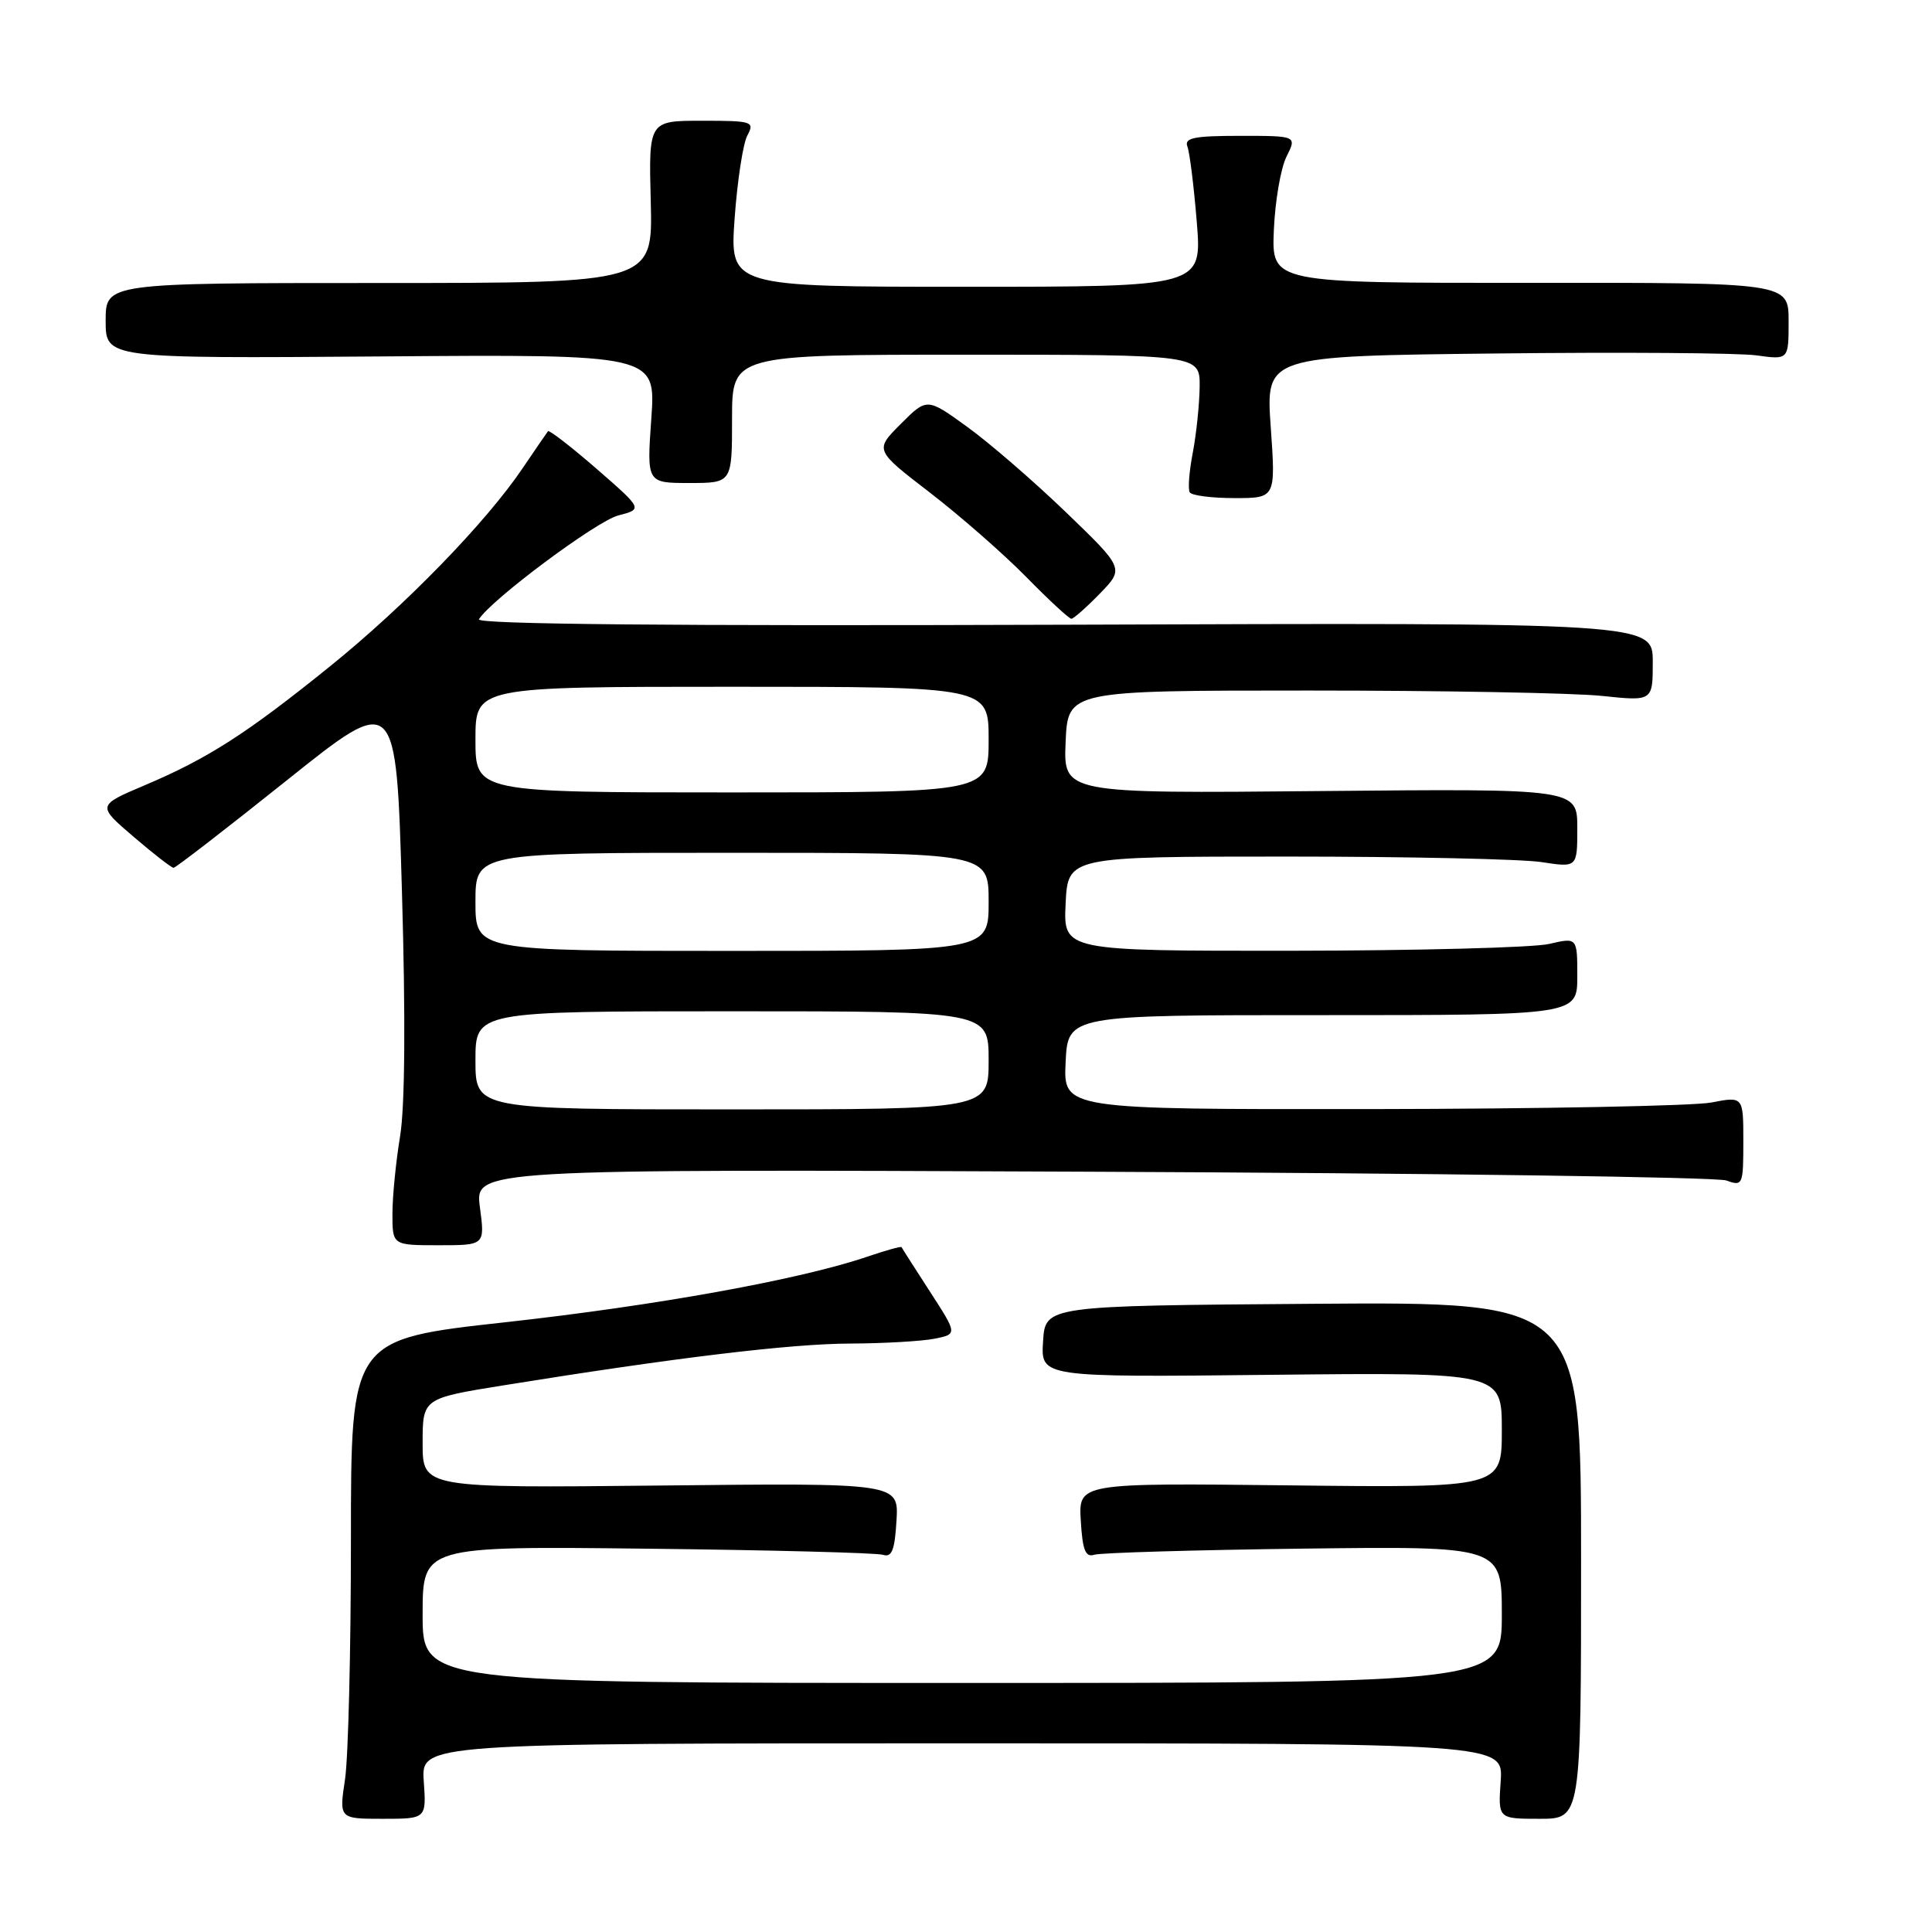 <?xml version="1.0" encoding="UTF-8" standalone="no"?>
<!DOCTYPE svg PUBLIC "-//W3C//DTD SVG 1.1//EN" "http://www.w3.org/Graphics/SVG/1.1/DTD/svg11.dtd" >
<svg xmlns="http://www.w3.org/2000/svg" xmlns:xlink="http://www.w3.org/1999/xlink" version="1.1" viewBox="0 0 256 256">
 <g >
 <path fill="currentColor"
d=" M 56.15 236.00 C 55.81 231.00 55.81 231.00 127.50 231.00 C 199.19 231.00 199.19 231.00 198.85 236.00 C 198.50 241.00 198.50 241.00 204.00 241.00 C 209.50 241.00 209.50 241.00 209.50 206.75 C 209.50 172.50 209.50 172.50 174.00 172.76 C 138.50 173.02 138.50 173.02 138.21 177.76 C 137.91 182.50 137.91 182.50 168.46 182.17 C 199.00 181.85 199.00 181.85 199.00 189.49 C 199.00 197.14 199.00 197.14 170.96 196.82 C 142.91 196.50 142.91 196.50 143.21 201.50 C 143.44 205.41 143.83 206.39 145.00 206.01 C 145.82 205.75 158.31 205.38 172.75 205.20 C 199.00 204.88 199.00 204.88 199.00 213.94 C 199.00 223.00 199.00 223.00 127.50 223.00 C 56.00 223.00 56.00 223.00 56.00 213.93 C 56.00 204.87 56.00 204.87 85.75 205.21 C 102.11 205.39 116.17 205.76 117.00 206.02 C 118.17 206.40 118.56 205.41 118.79 201.50 C 119.09 196.50 119.09 196.50 87.54 196.84 C 56.00 197.17 56.00 197.17 56.00 191.23 C 56.00 185.29 56.00 185.29 66.75 183.56 C 89.44 179.90 104.80 178.05 112.63 178.03 C 117.09 178.01 122.13 177.72 123.81 177.39 C 126.87 176.78 126.87 176.78 123.22 171.14 C 121.21 168.04 119.52 165.39 119.46 165.25 C 119.39 165.12 117.34 165.69 114.91 166.52 C 106.04 169.54 87.05 172.98 67.00 175.20 C 46.50 177.46 46.50 177.46 46.50 203.98 C 46.50 218.57 46.15 232.86 45.72 235.75 C 44.93 241.00 44.93 241.00 50.72 241.00 C 56.50 241.00 56.50 241.00 56.15 236.00 Z  M 63.59 159.96 C 62.92 154.91 62.92 154.91 144.71 155.26 C 189.69 155.45 227.51 155.97 228.75 156.42 C 230.92 157.21 231.00 157.03 231.00 151.25 C 231.00 145.27 231.00 145.27 226.75 146.09 C 224.41 146.54 204.14 146.93 181.70 146.96 C 140.90 147.00 140.90 147.00 141.20 140.75 C 141.50 134.50 141.50 134.50 175.25 134.51 C 209.00 134.51 209.00 134.51 209.00 129.36 C 209.00 124.21 209.00 124.21 205.25 125.08 C 203.19 125.56 187.87 125.96 171.20 125.98 C 140.90 126.00 140.90 126.00 141.20 119.75 C 141.50 113.50 141.50 113.50 170.50 113.50 C 186.45 113.50 201.64 113.83 204.25 114.23 C 209.00 114.96 209.00 114.96 209.00 109.73 C 209.00 104.50 209.00 104.50 174.95 104.82 C 140.91 105.14 140.91 105.14 141.20 98.32 C 141.50 91.50 141.50 91.50 173.50 91.50 C 191.10 91.50 208.54 91.82 212.25 92.21 C 219.00 92.92 219.00 92.92 219.00 87.71 C 219.00 82.50 219.00 82.50 140.92 82.78 C 89.21 82.96 63.05 82.72 63.46 82.06 C 65.07 79.46 79.04 69.05 81.92 68.30 C 85.18 67.46 85.18 67.46 79.04 62.11 C 75.66 59.18 72.77 56.94 72.61 57.14 C 72.45 57.34 70.96 59.52 69.28 62.00 C 64.40 69.23 53.68 80.26 43.73 88.29 C 32.67 97.22 27.57 100.49 19.18 104.05 C 12.86 106.73 12.86 106.73 17.68 110.86 C 20.33 113.13 22.73 114.99 23.00 114.99 C 23.27 114.99 30.02 109.78 38.00 103.40 C 52.50 91.80 52.50 91.80 53.26 118.15 C 53.75 134.95 53.66 146.70 53.01 150.58 C 52.46 153.93 52.00 158.54 52.00 160.83 C 52.00 165.00 52.00 165.00 58.13 165.00 C 64.26 165.00 64.26 165.00 63.59 159.96 Z  M 145.74 78.65 C 148.97 75.32 148.97 75.32 141.24 67.87 C 136.98 63.77 131.10 58.68 128.16 56.56 C 122.83 52.70 122.83 52.70 119.36 56.17 C 115.89 59.64 115.89 59.64 123.20 65.26 C 127.21 68.35 132.96 73.38 135.97 76.44 C 138.97 79.50 141.67 82.00 141.97 81.99 C 142.26 81.98 143.96 80.48 145.74 78.65 Z  M 168.38 56.59 C 167.72 47.18 167.72 47.18 198.11 46.84 C 214.82 46.65 230.41 46.76 232.75 47.09 C 237.00 47.68 237.00 47.68 237.00 42.57 C 237.00 37.45 237.00 37.45 202.75 37.48 C 168.50 37.50 168.50 37.50 168.79 30.52 C 168.95 26.69 169.70 22.30 170.46 20.77 C 171.85 18.00 171.85 18.00 164.32 18.00 C 158.19 18.00 156.89 18.27 157.34 19.43 C 157.64 20.22 158.20 24.72 158.58 29.43 C 159.28 38.00 159.28 38.00 127.99 38.00 C 96.70 38.00 96.70 38.00 97.34 28.95 C 97.70 23.97 98.45 19.02 99.03 17.95 C 100.02 16.10 99.70 16.00 93.01 16.00 C 85.95 16.00 85.95 16.00 86.23 26.75 C 86.50 37.50 86.50 37.50 50.25 37.50 C 14.00 37.50 14.00 37.50 14.00 42.50 C 14.00 47.50 14.00 47.50 50.45 47.23 C 86.91 46.95 86.91 46.95 86.30 55.48 C 85.70 64.00 85.70 64.00 91.35 64.00 C 97.00 64.00 97.00 64.00 97.00 55.50 C 97.00 47.00 97.00 47.00 128.00 47.00 C 159.00 47.00 159.00 47.00 158.96 51.25 C 158.93 53.59 158.52 57.52 158.05 59.99 C 157.57 62.46 157.39 64.82 157.65 65.24 C 157.91 65.66 160.58 66.00 163.58 66.00 C 169.04 66.00 169.04 66.00 168.38 56.59 Z  M 63.00 140.50 C 63.00 134.00 63.00 134.00 97.00 134.00 C 131.00 134.00 131.00 134.00 131.00 140.50 C 131.00 147.00 131.00 147.00 97.00 147.00 C 63.00 147.00 63.00 147.00 63.00 140.50 Z  M 63.00 119.50 C 63.00 113.00 63.00 113.00 97.00 113.00 C 131.00 113.00 131.00 113.00 131.00 119.50 C 131.00 126.00 131.00 126.00 97.00 126.00 C 63.00 126.00 63.00 126.00 63.00 119.50 Z  M 63.00 98.00 C 63.00 91.00 63.00 91.00 97.00 91.00 C 131.00 91.00 131.00 91.00 131.00 98.00 C 131.00 105.00 131.00 105.00 97.00 105.00 C 63.00 105.00 63.00 105.00 63.00 98.00 Z "/>
</g>
</svg>